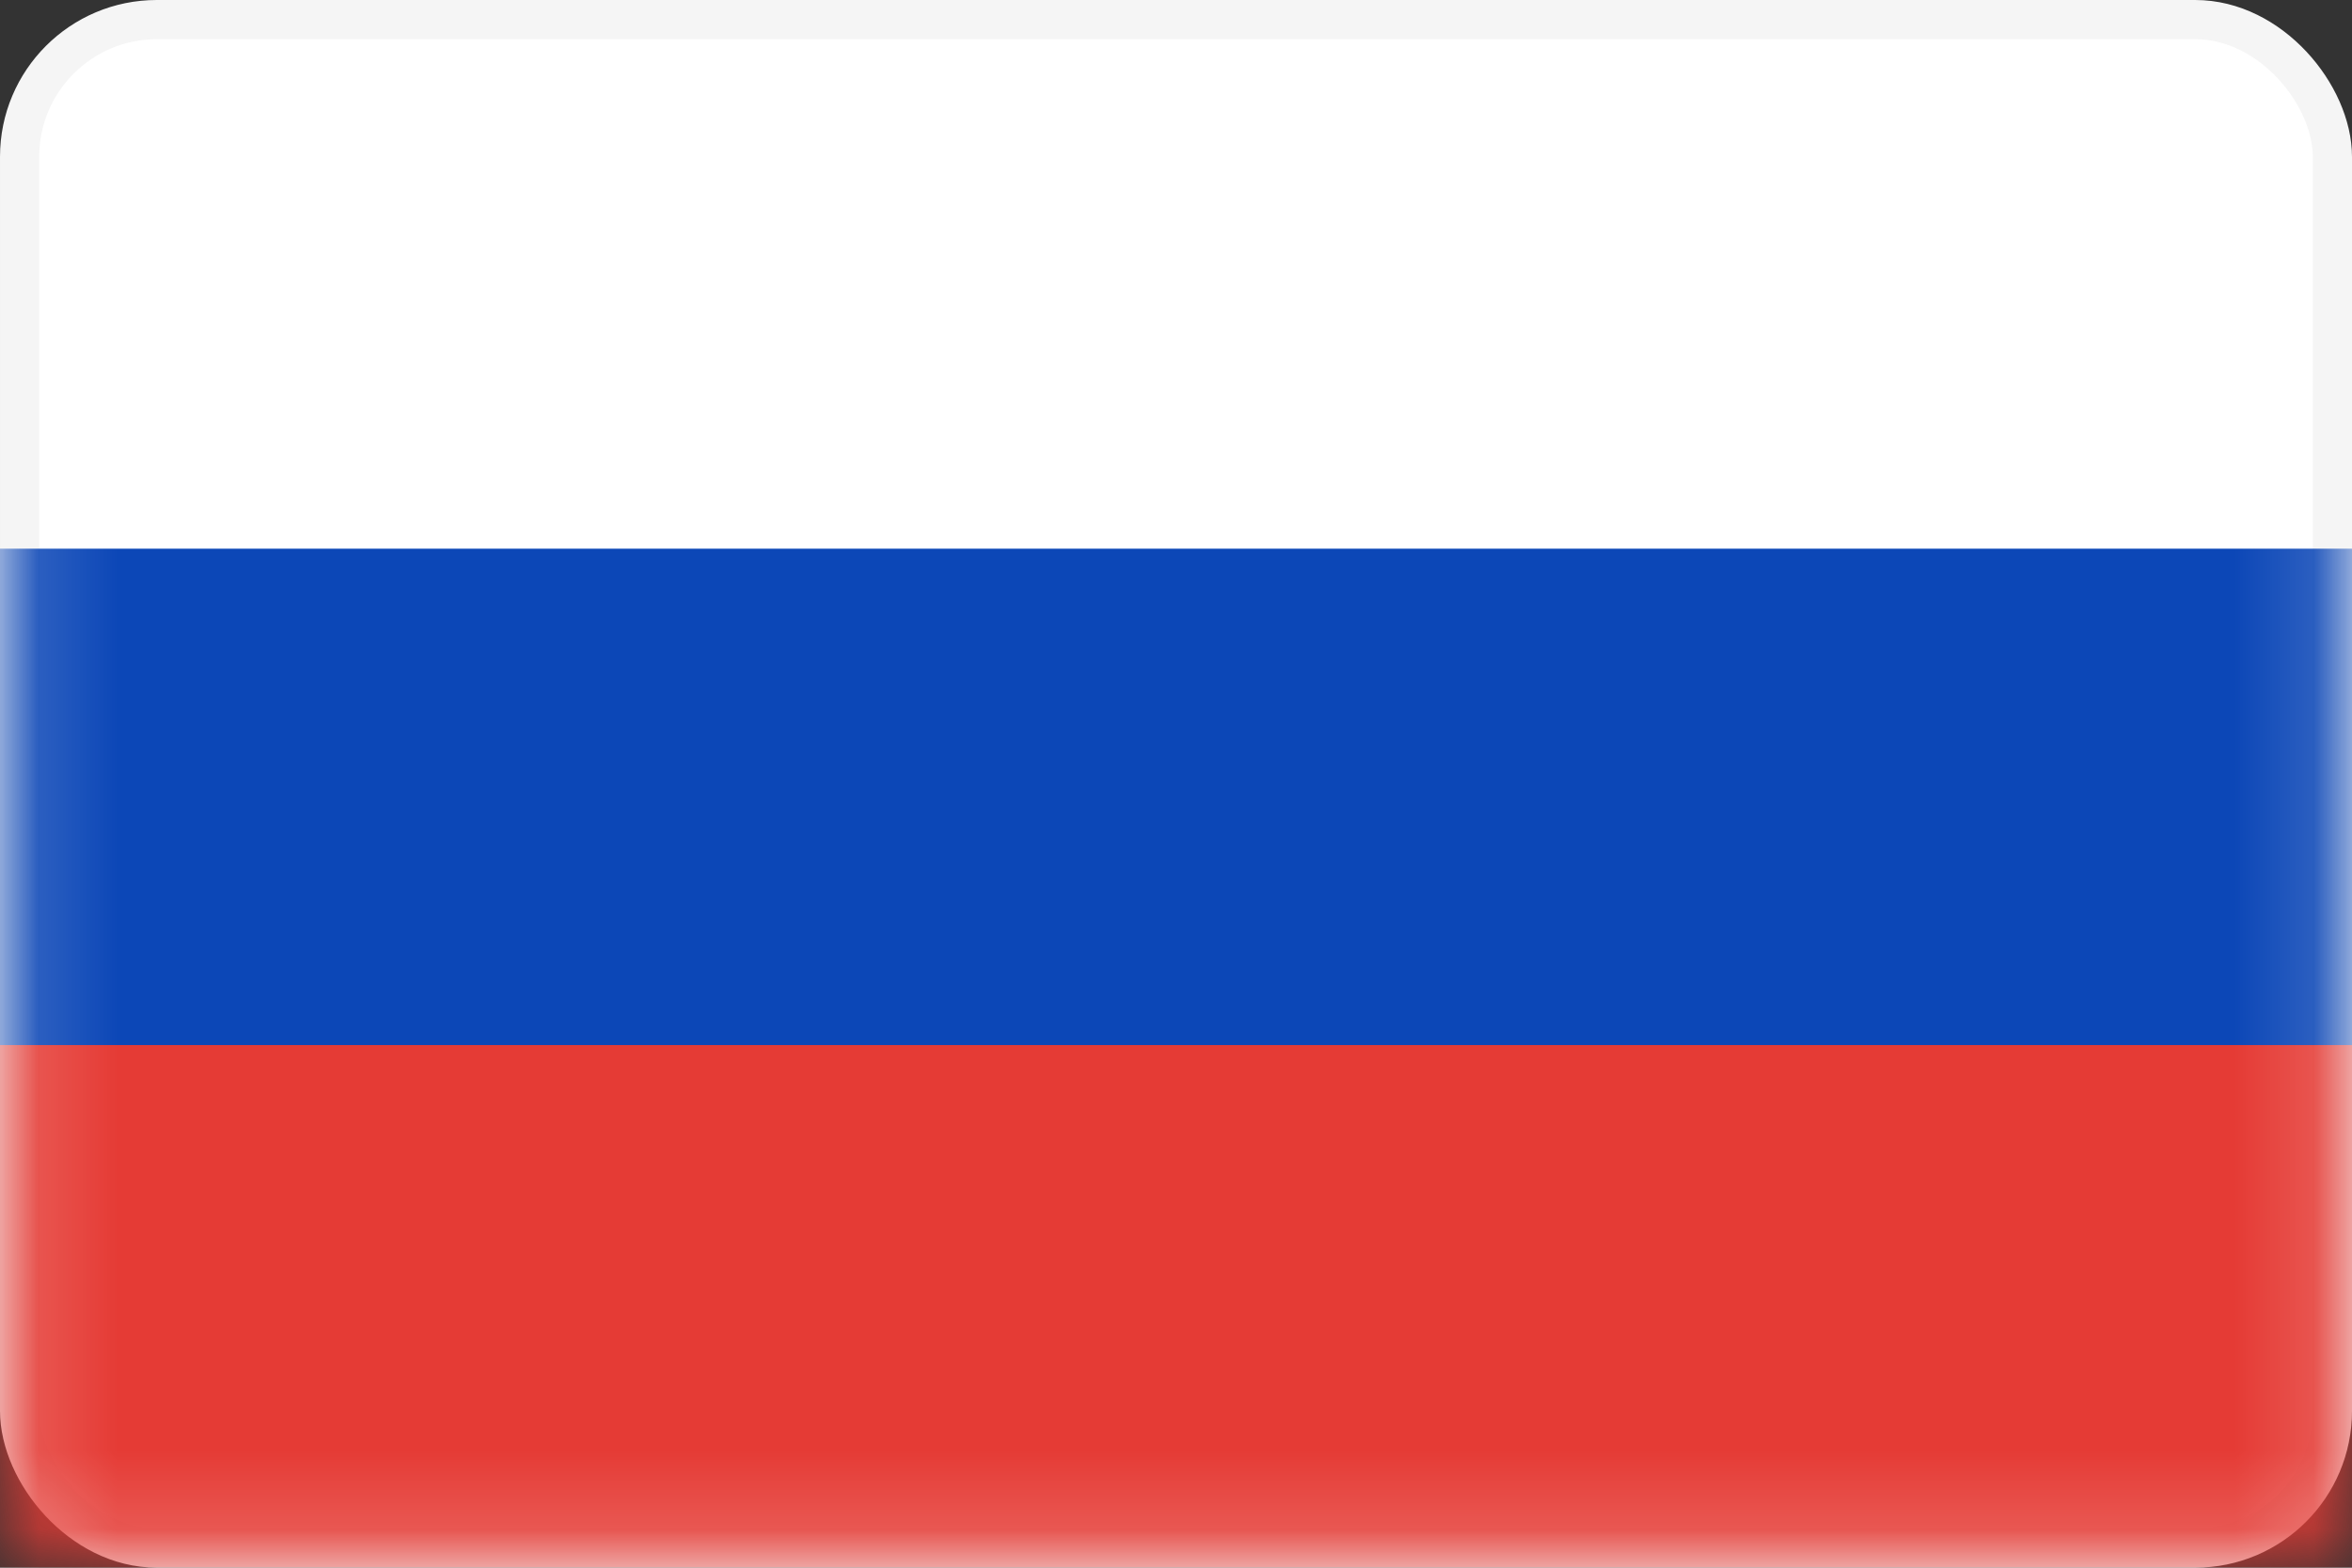  <svg
                                            width="30"
                                            height="20"
                                            viewBox="0 0 30 20"
                                            fill="none"
                                            xmlns="http://www.w3.org/2000/svg"
                                        >
                                            <rect x="0" y="0" width="30" height="20" fill="#333333" stroke="none"/>
                                            <rect
                                                x="0.25"
                                                y="0.25"
                                                width="29.5"
                                                height="19.5"
                                                rx="1.75"
                                                fill="white"
                                                stroke="#F5F5F5"
                                                stroke-width="0.5"
                                            />
                                            <mask
                                                id="mask0_278_7663"
                                                style="mask-type: alpha"
                                                maskUnits="userSpaceOnUse"
                                                x="0"
                                                y="0"
                                                width="30"
                                                height="20"
                                            >
                                                <rect
                                                    x="0.25"
                                                    y="0.25"
                                                    width="29.5"
                                                    height="19.5"
                                                    rx="0.75"
                                                    fill="white"
                                                    stroke="white"
                                                    stroke-width="0.5"
                                                />
                                            </mask>
                                            <g mask="url(#mask0_278_7663)">
                                                <path
                                                    fill-rule="evenodd"
                                                    clip-rule="evenodd"
                                                    d="M0 13.667H30V7H0V13.667Z"
                                                    fill="#0C47B7"
                                                />
                                                <path
                                                    fill-rule="evenodd"
                                                    clip-rule="evenodd"
                                                    d="M0 20H30V13.333H0V20Z"
                                                    fill="#E53B35"
                                                />
                                            </g>
                                        </svg>